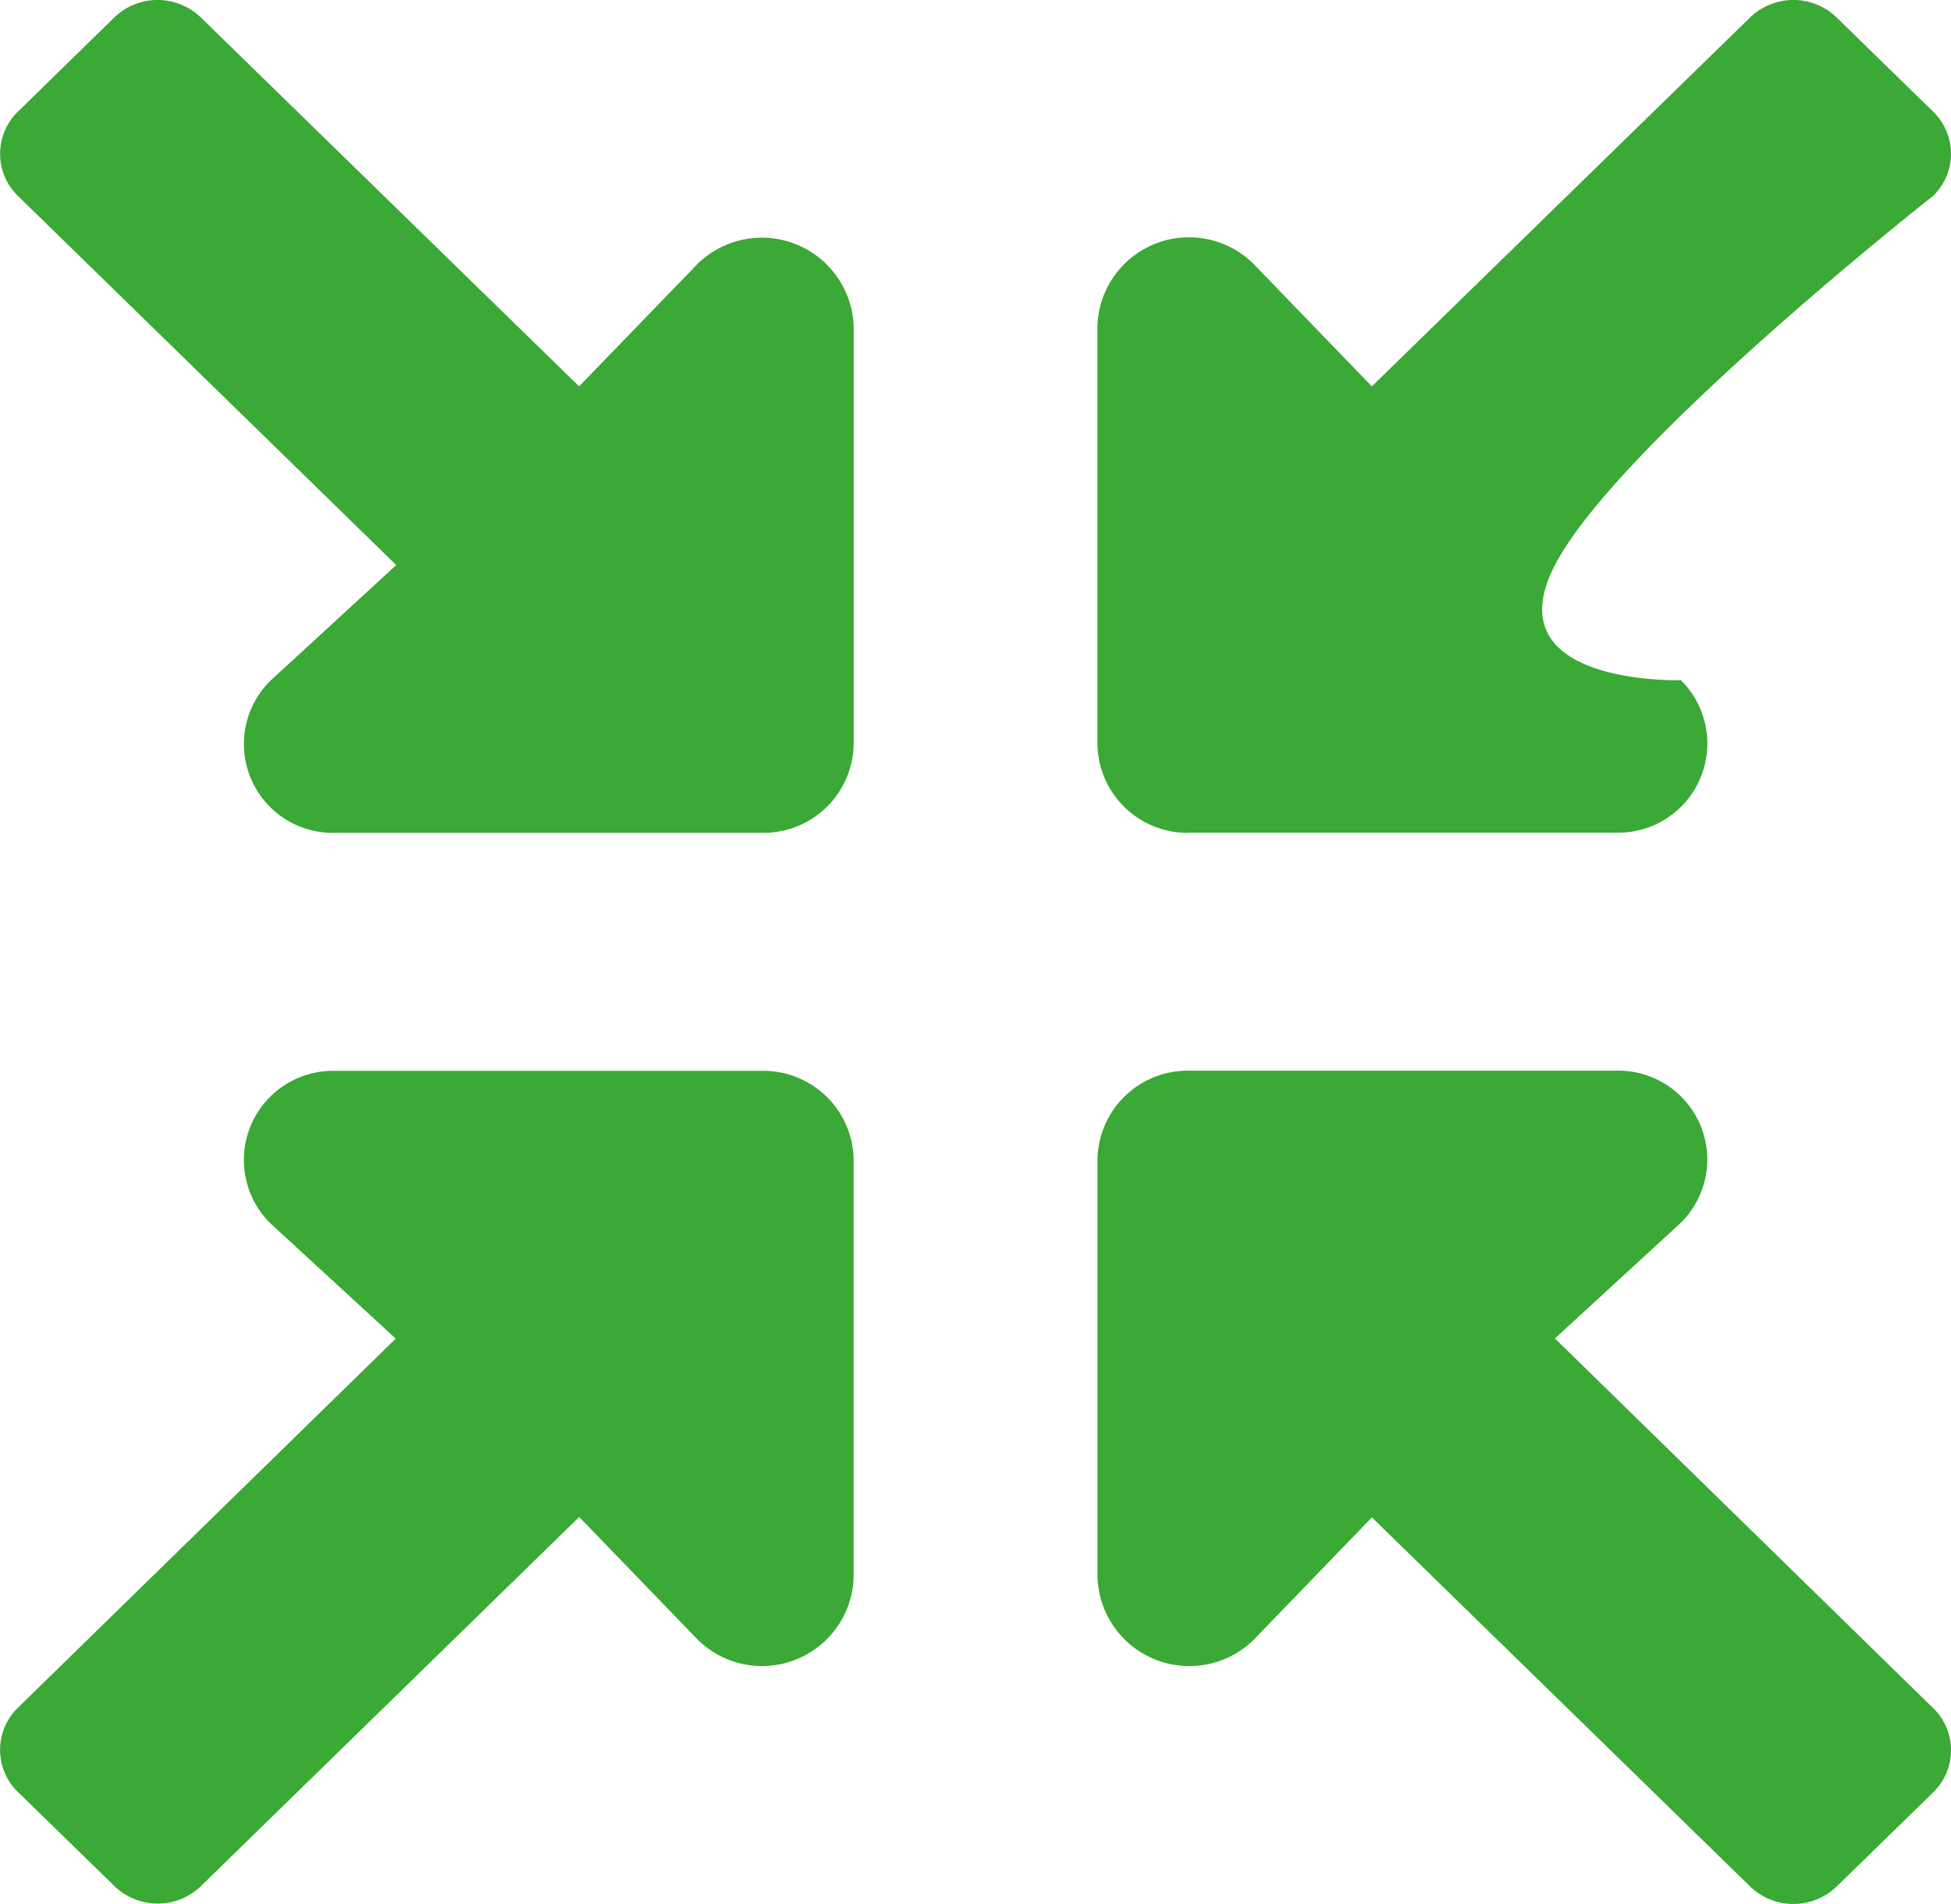 <svg xmlns="http://www.w3.org/2000/svg" width="43.402" height="42.363" viewBox="0 0 43.402 42.363">
  <path id="Icon_awesome-compress-arrows-alt" data-name="Icon awesome-compress-arrows-alt" d="M16.956,23.829H7.46a1.982,1.982,0,0,0-1.441,3.392l2.789,2.565L.4,38a1.306,1.306,0,0,0,0,1.87l2.154,2.1a1.385,1.385,0,0,0,1.916,0l8.419-8.216,2.637,2.73a2.038,2.038,0,0,0,3.468-1.407V25.814A2.006,2.006,0,0,0,16.956,23.829Zm9.5-5.3h9.5a1.983,1.983,0,0,0,1.441-3.392s-4.2.13-2.8-2.565S43.011,4.36,43.011,4.36a1.306,1.306,0,0,0,0-1.87L40.857.388a1.385,1.385,0,0,0-1.916,0L30.522,8.6l-2.637-2.73a2.038,2.038,0,0,0-3.468,1.407v9.267A2.006,2.006,0,0,0,26.452,18.533Zm8.139,11.253,2.8-2.573a1.977,1.977,0,0,0-1.441-3.384h-9.5a2.006,2.006,0,0,0-2.035,1.986v9.267a2.044,2.044,0,0,0,3.476,1.407l2.628-2.722,8.419,8.216a1.385,1.385,0,0,0,1.916,0l2.154-2.1a1.306,1.306,0,0,0,0-1.87ZM15.515,5.882,12.887,8.6,4.467.388a1.385,1.385,0,0,0-1.916,0L.4,2.49a1.306,1.306,0,0,0,0,1.87l8.419,8.216-2.8,2.573A1.977,1.977,0,0,0,7.46,18.533h9.5a2.006,2.006,0,0,0,2.035-1.986V7.281A2.044,2.044,0,0,0,15.515,5.882Z" transform="translate(-0.004 -0.004)" fill="#3aa935"/>
</svg>
